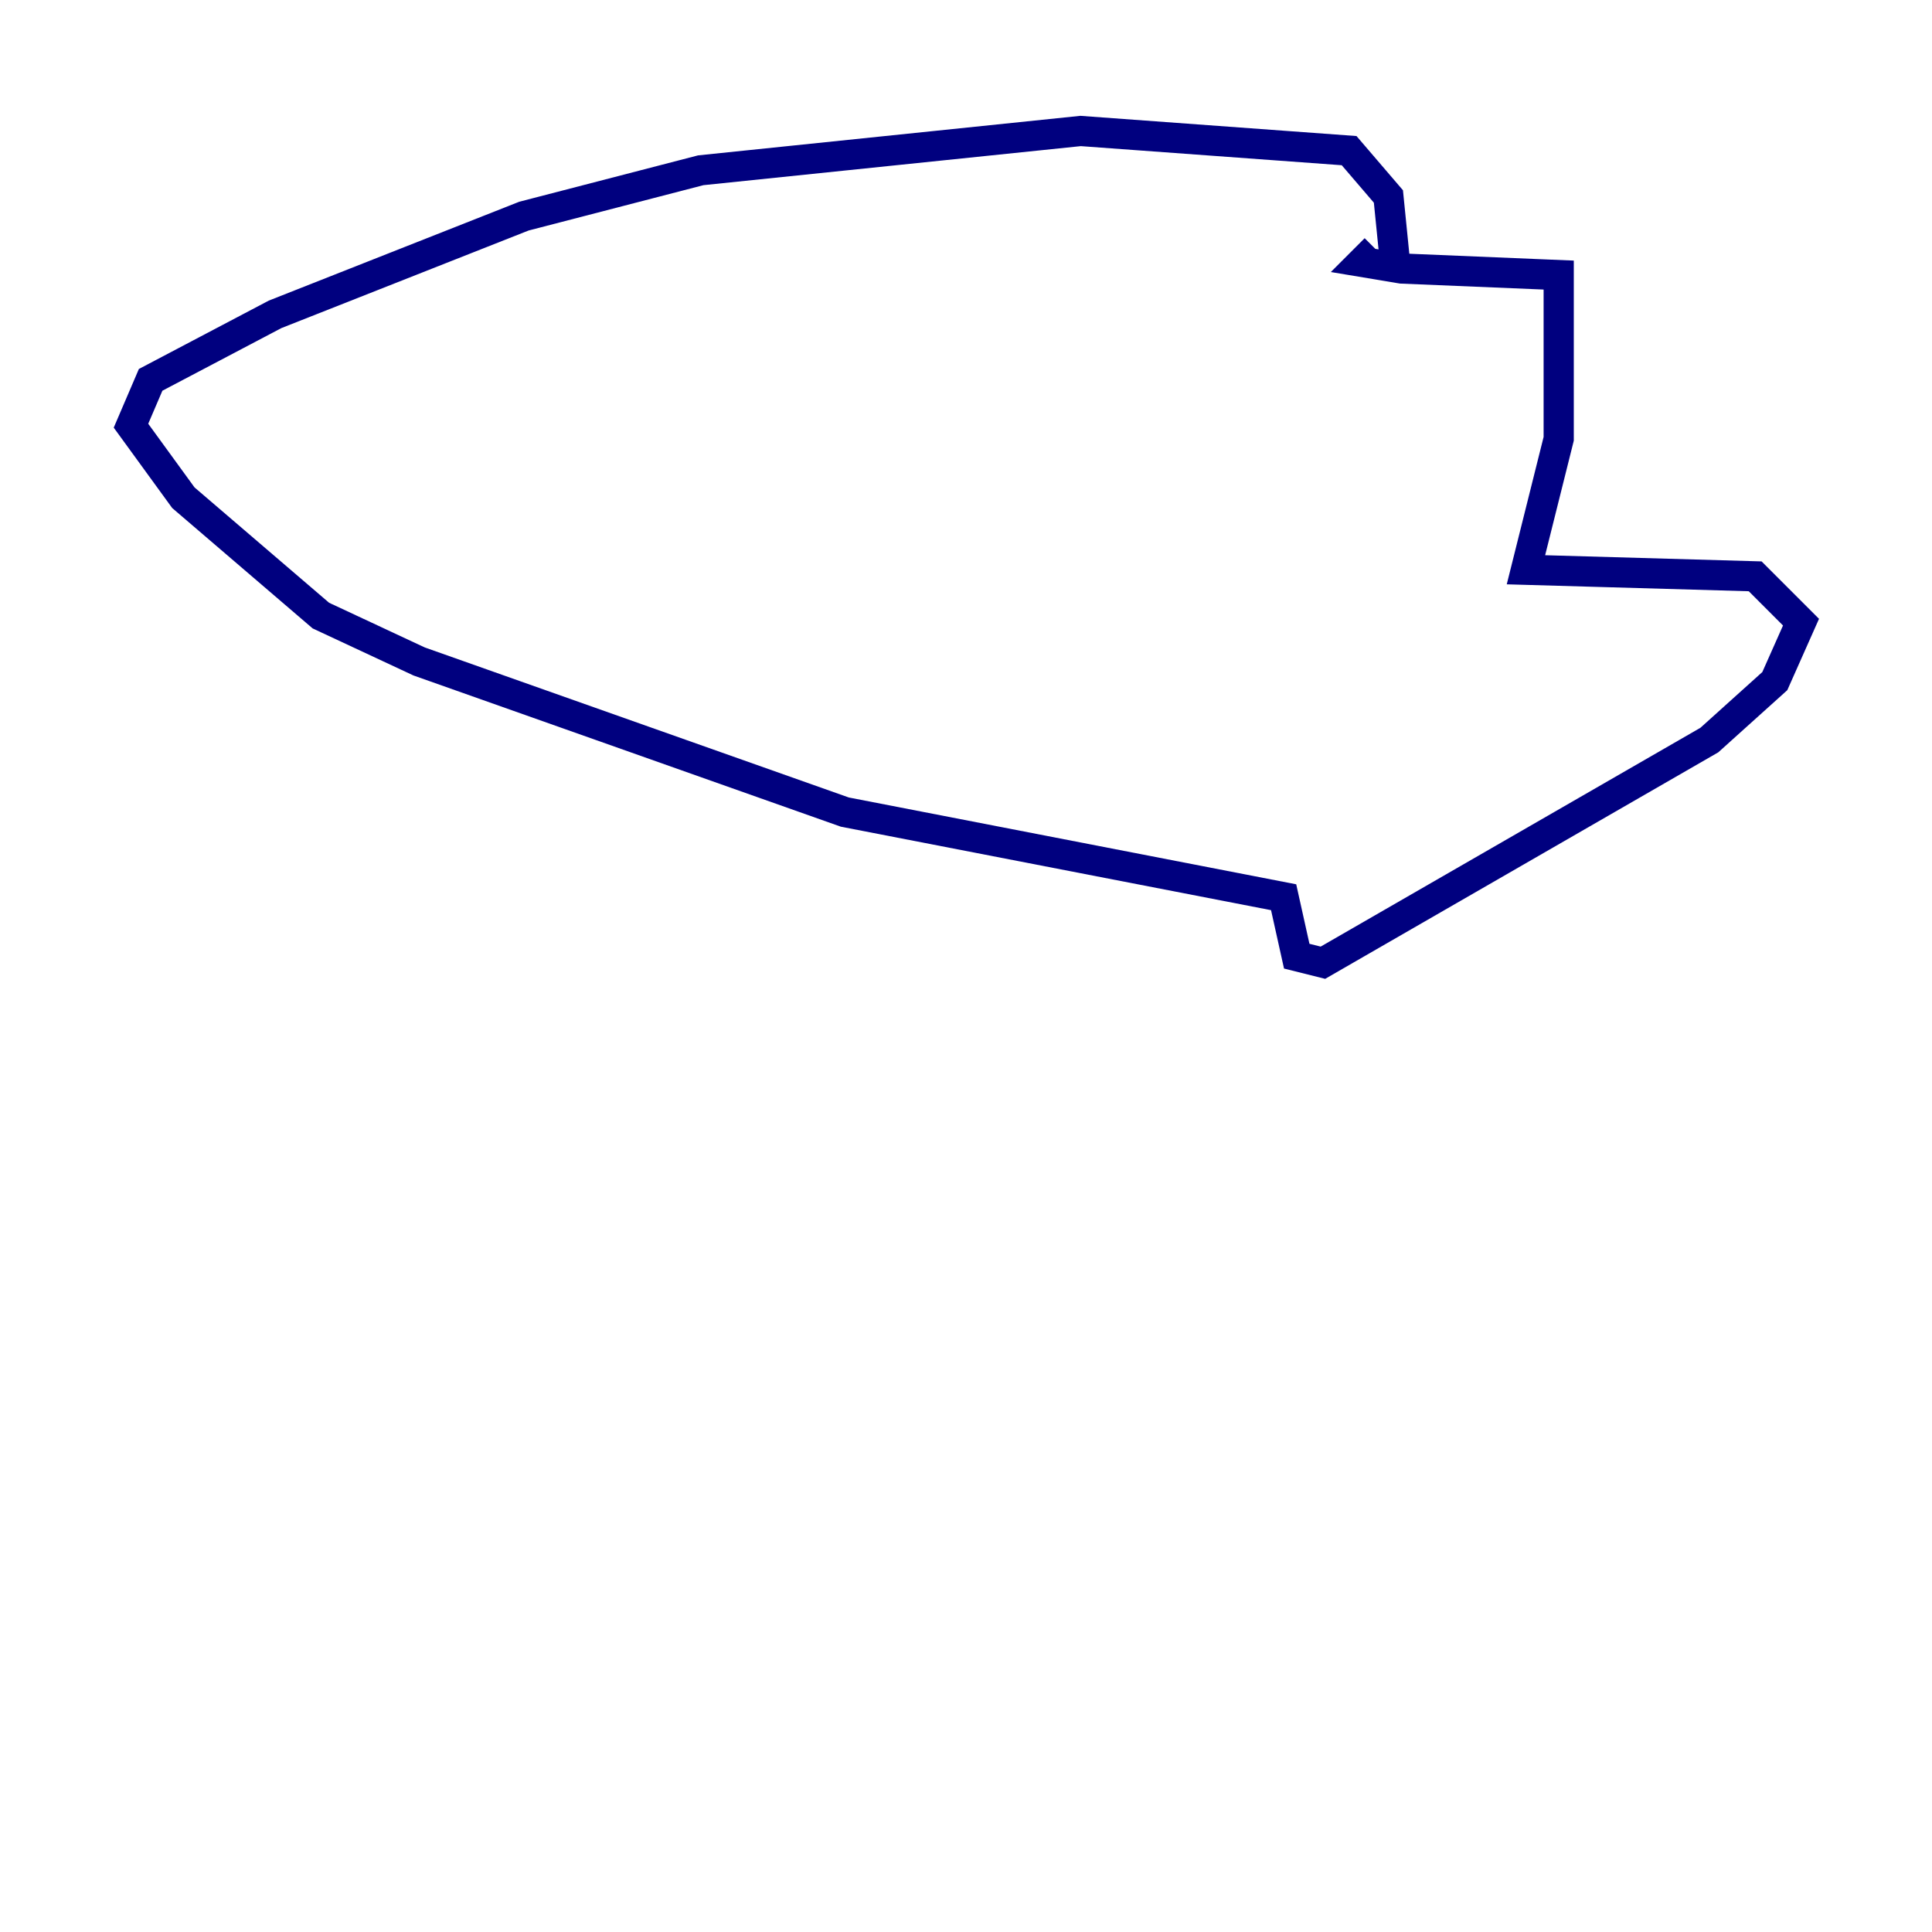 <?xml version="1.0" encoding="utf-8" ?>
<svg baseProfile="tiny" height="128" version="1.2" viewBox="0,0,128,128" width="128" xmlns="http://www.w3.org/2000/svg" xmlns:ev="http://www.w3.org/2001/xml-events" xmlns:xlink="http://www.w3.org/1999/xlink"><defs /><polyline fill="none" points="92.42,17.356 91.986,13.017 89.383,9.98 71.593,8.678 46.427,11.281 34.712,14.319 18.224,20.827 9.98,25.166 8.678,28.203 12.149,32.976 21.261,40.786 27.77,43.824 55.973,53.803 85.044,59.444 85.912,63.349 87.647,63.783 113.248,49.031 117.586,45.125 119.322,41.22 116.285,38.183 101.098,37.749 103.268,29.071 103.268,18.224 92.854,17.79 90.251,17.356 91.119,16.488" stroke="#00007f" stroke-width="2" /></svg>